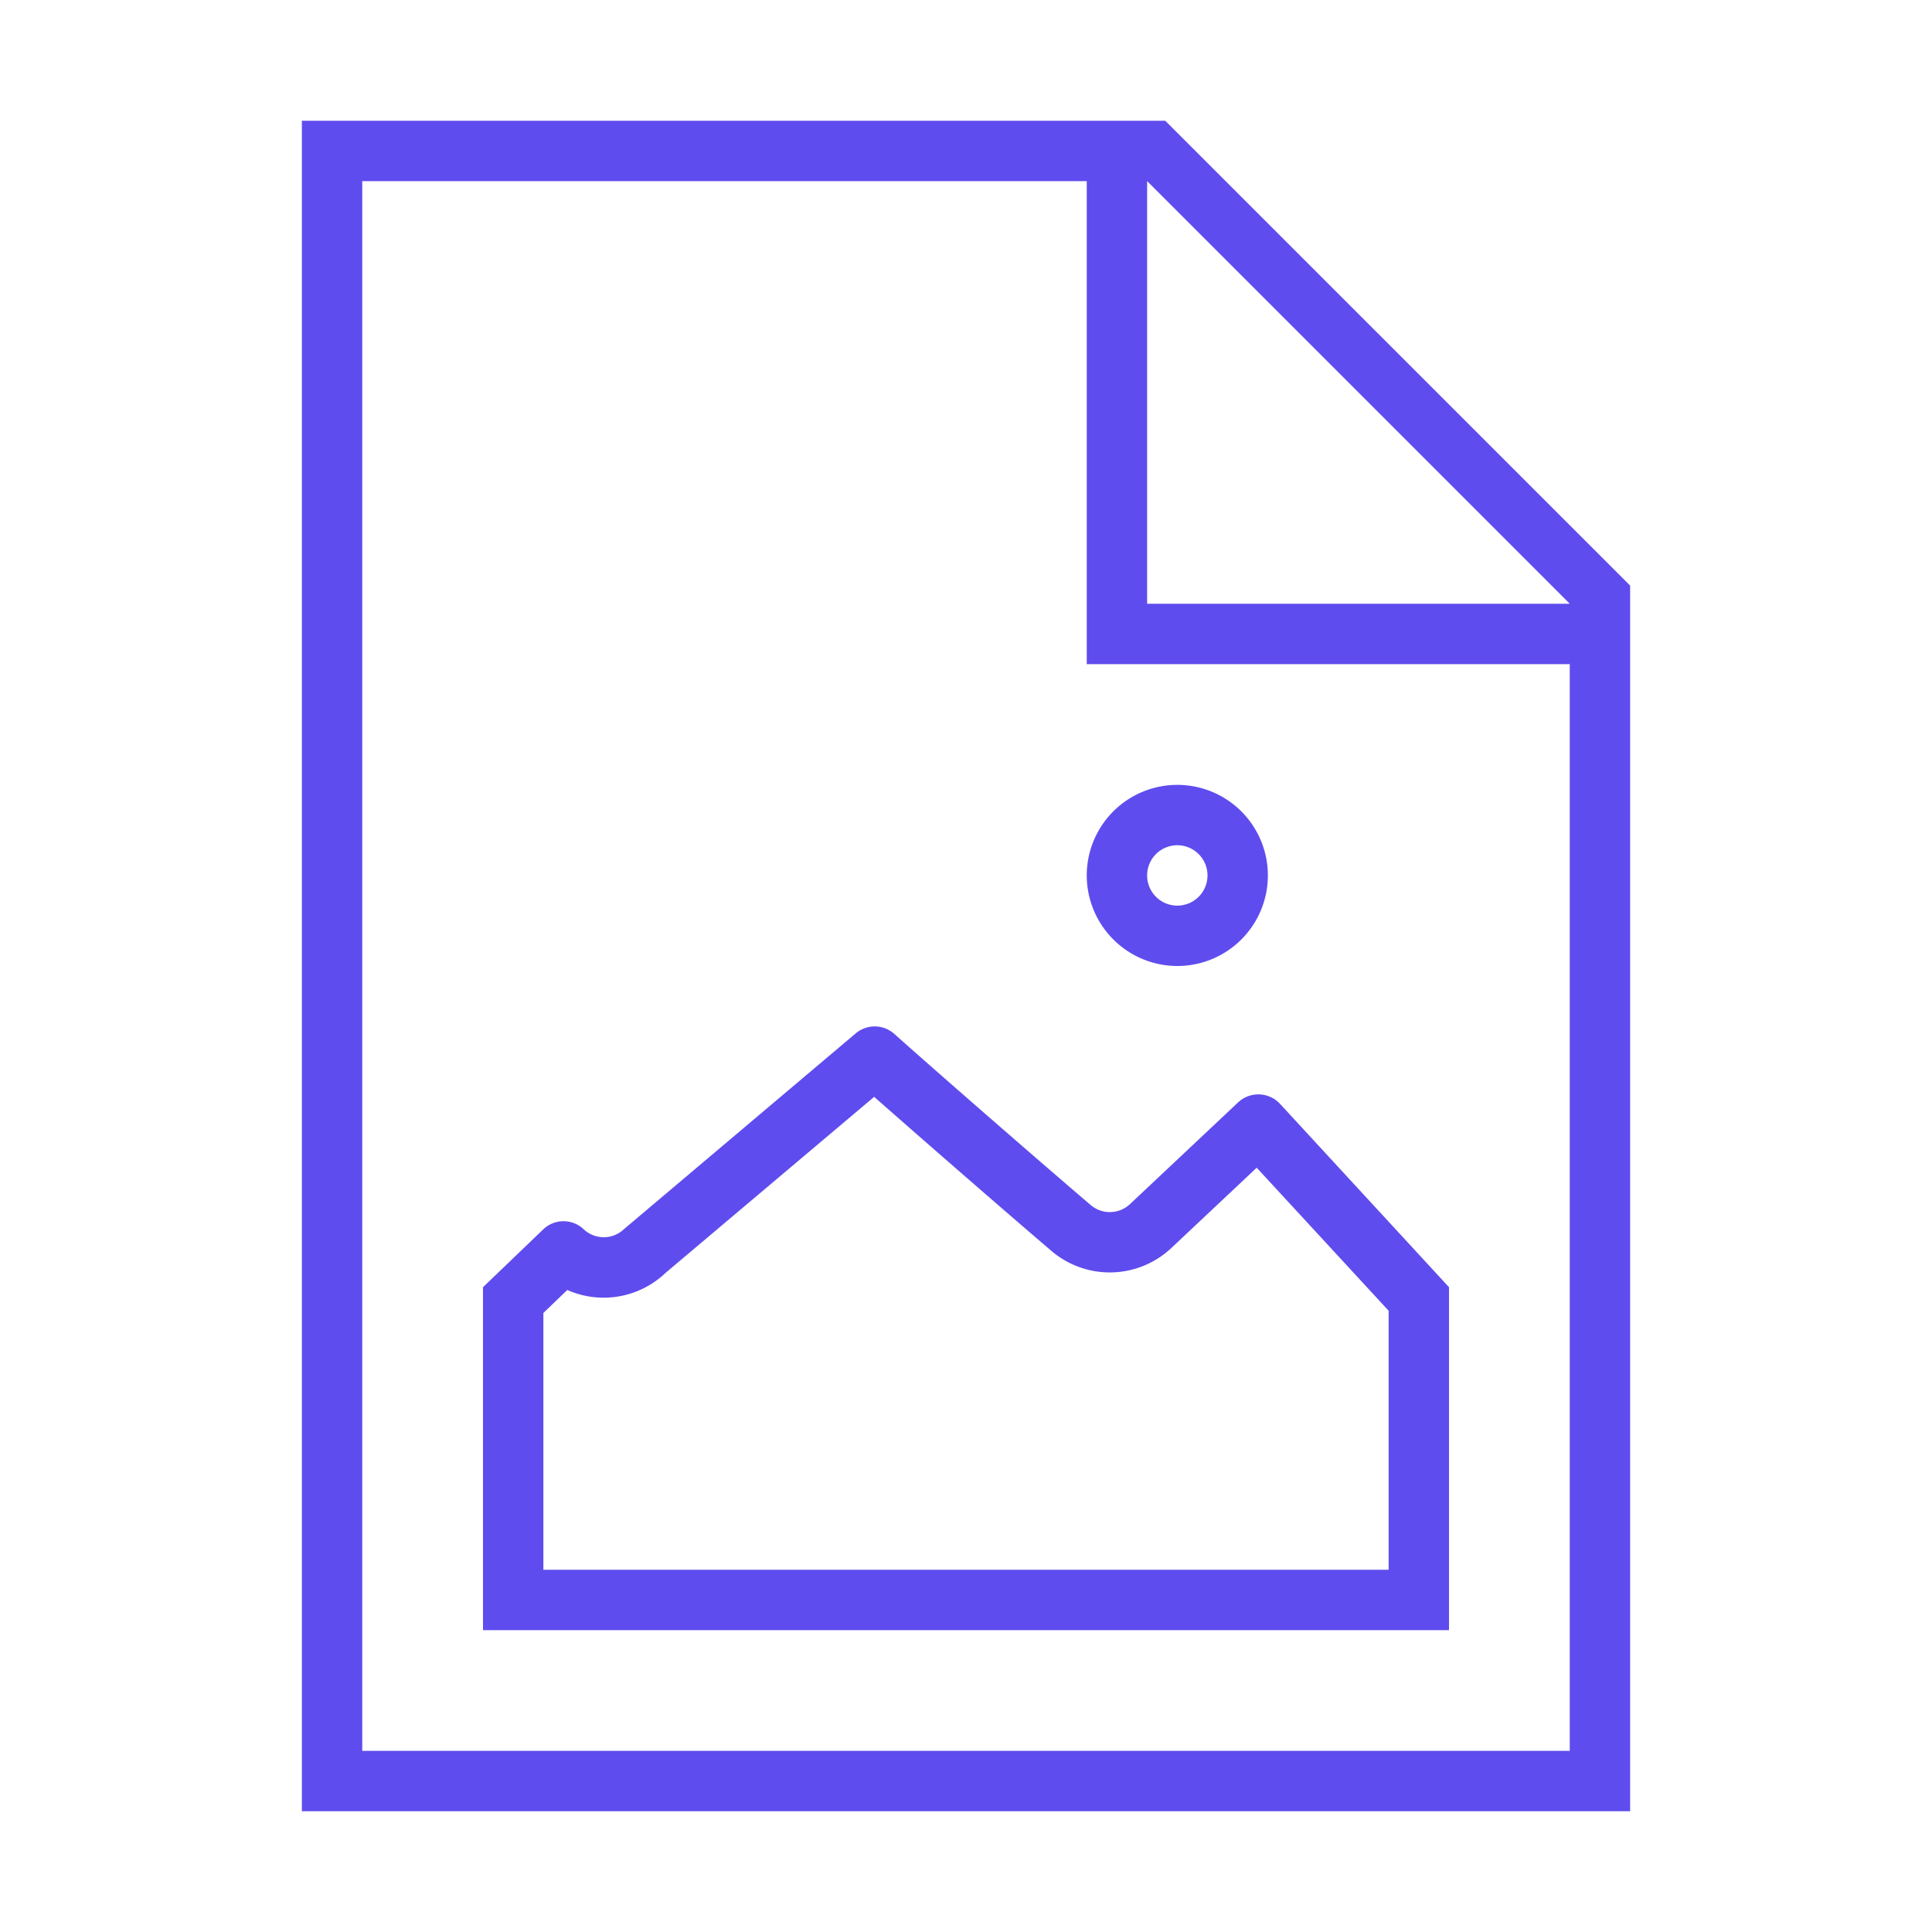 <svg xmlns="http://www.w3.org/2000/svg" viewBox="0 0 32 32"><path fill="#5f4cee" d="M27 9.699L19.3 2H5v28h22zM26 29H6V3h12v8h8zm-7-19V3l7 7zm.5 6a1.5 1.5 0 1 0-1.5-1.5 1.502 1.502 0 0 0 1.5 1.5zm0-2a.5.5 0 1 1-.5.5.5.5 0 0 1 .5-.5zm1.007 4.259l-1.79 1.684a.488.488 0 0 1-.653.015c-.765-.652-2.498-2.16-3.25-2.832a.488.488 0 0 0-.642-.009l-3.839 3.243a.485.485 0 0 1-.666 0 .485.485 0 0 0-.667 0l-1 .96V27h16v-5.68l-2.798-3.036a.49.49 0 0 0-.695-.025zM23 21.71V26H9v-4.253l.396-.381a1.486 1.486 0 0 0 1.63-.285l3.453-2.914c.852.752 2.265 1.98 2.937 2.553a1.488 1.488 0 0 0 1.985-.049l1.414-1.33z"/><path fill="none" d="M0 0h32v32H0z"/></svg>
